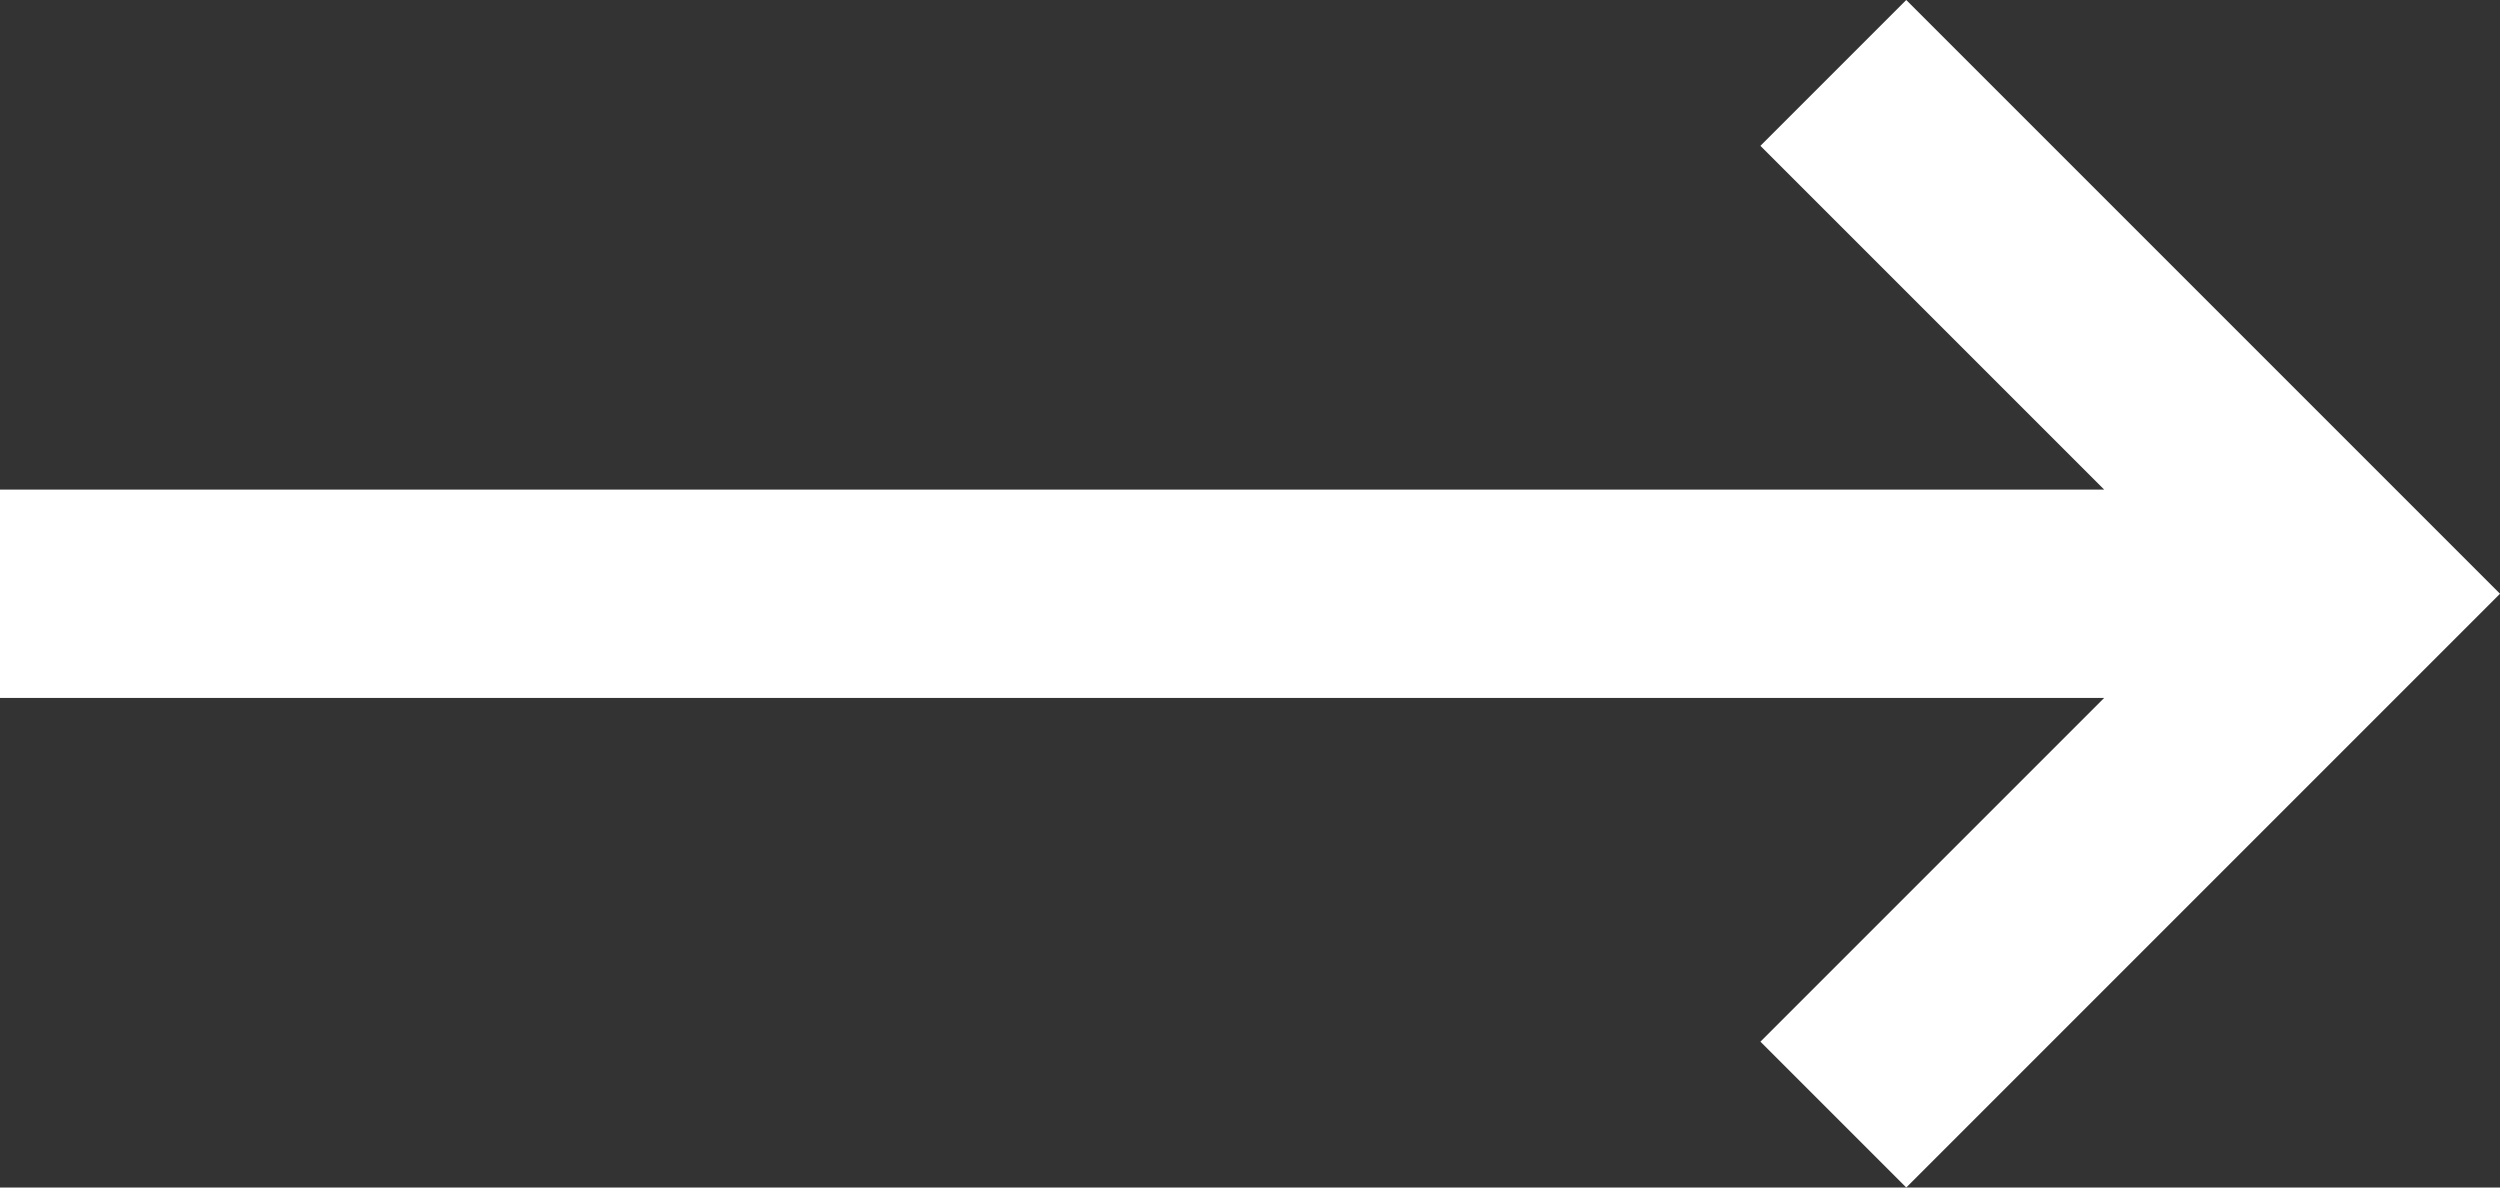 <svg xmlns="http://www.w3.org/2000/svg" width="24" height="11.4" viewBox="0 0 24 11.4"><rect x="0" y="0" width="24" height="11.4" fill="#333333" stroke="none"/><defs><style>.a{fill:#fff;}</style></defs><path class="a" d="M18.3,11.4,16.9,10l3.3-3.3H0v-2H20.2L16.9,1.4,18.3,0,24,5.7Z"/></svg>